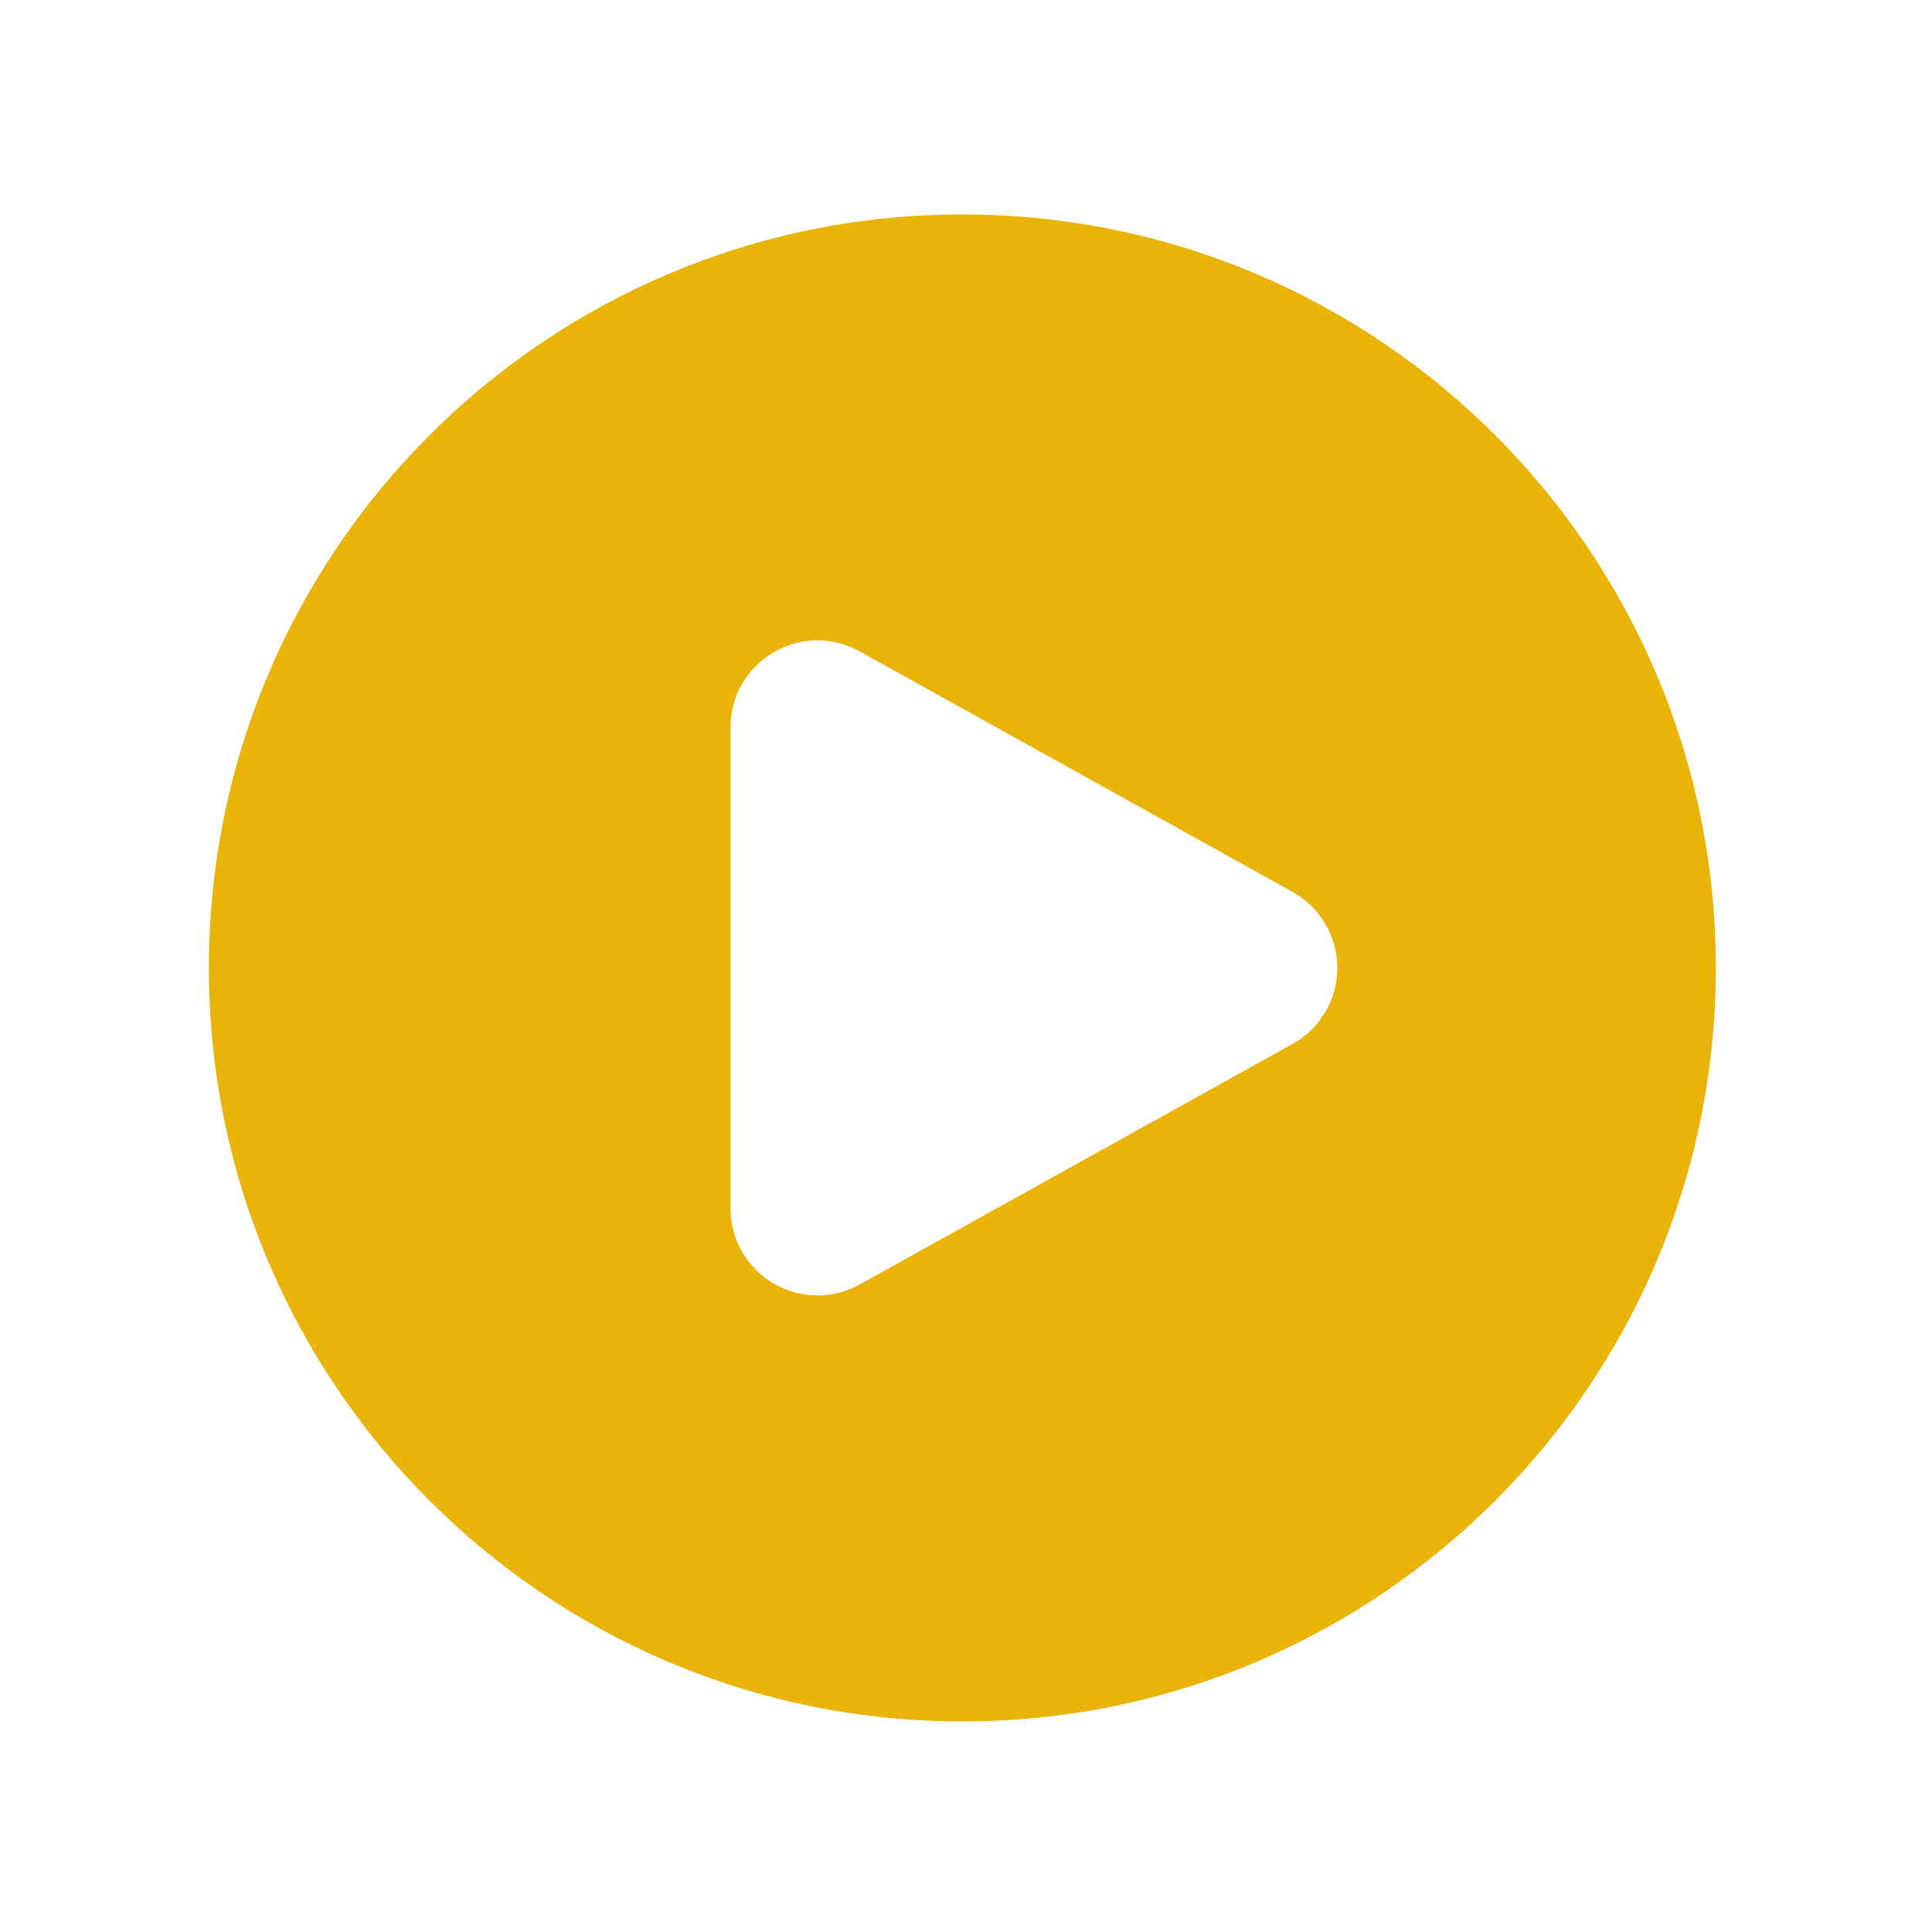 <svg width="25" height="25" viewBox="0 0 25 25" fill="none" xmlns="http://www.w3.org/2000/svg">
<path fill-rule="evenodd" clip-rule="evenodd" d="M2.703 12.525C2.703 7.14 7.068 2.775 12.453 2.775C17.838 2.775 22.203 7.14 22.203 12.525C22.203 17.91 17.838 22.275 12.453 22.275C7.068 22.275 2.703 17.91 2.703 12.525ZM16.727 11.542C16.902 11.64 17.048 11.782 17.15 11.955C17.251 12.128 17.305 12.325 17.305 12.525C17.305 12.726 17.251 12.923 17.15 13.095C17.048 13.268 16.902 13.411 16.727 13.508L11.124 16.621C10.953 16.716 10.76 16.765 10.564 16.763C10.368 16.76 10.177 16.707 10.008 16.607C9.839 16.508 9.699 16.366 9.602 16.197C9.504 16.027 9.453 15.834 9.453 15.638V9.412C9.453 8.555 10.374 8.012 11.124 8.429L16.727 11.542Z" fill="#EAB308"/>
</svg>
